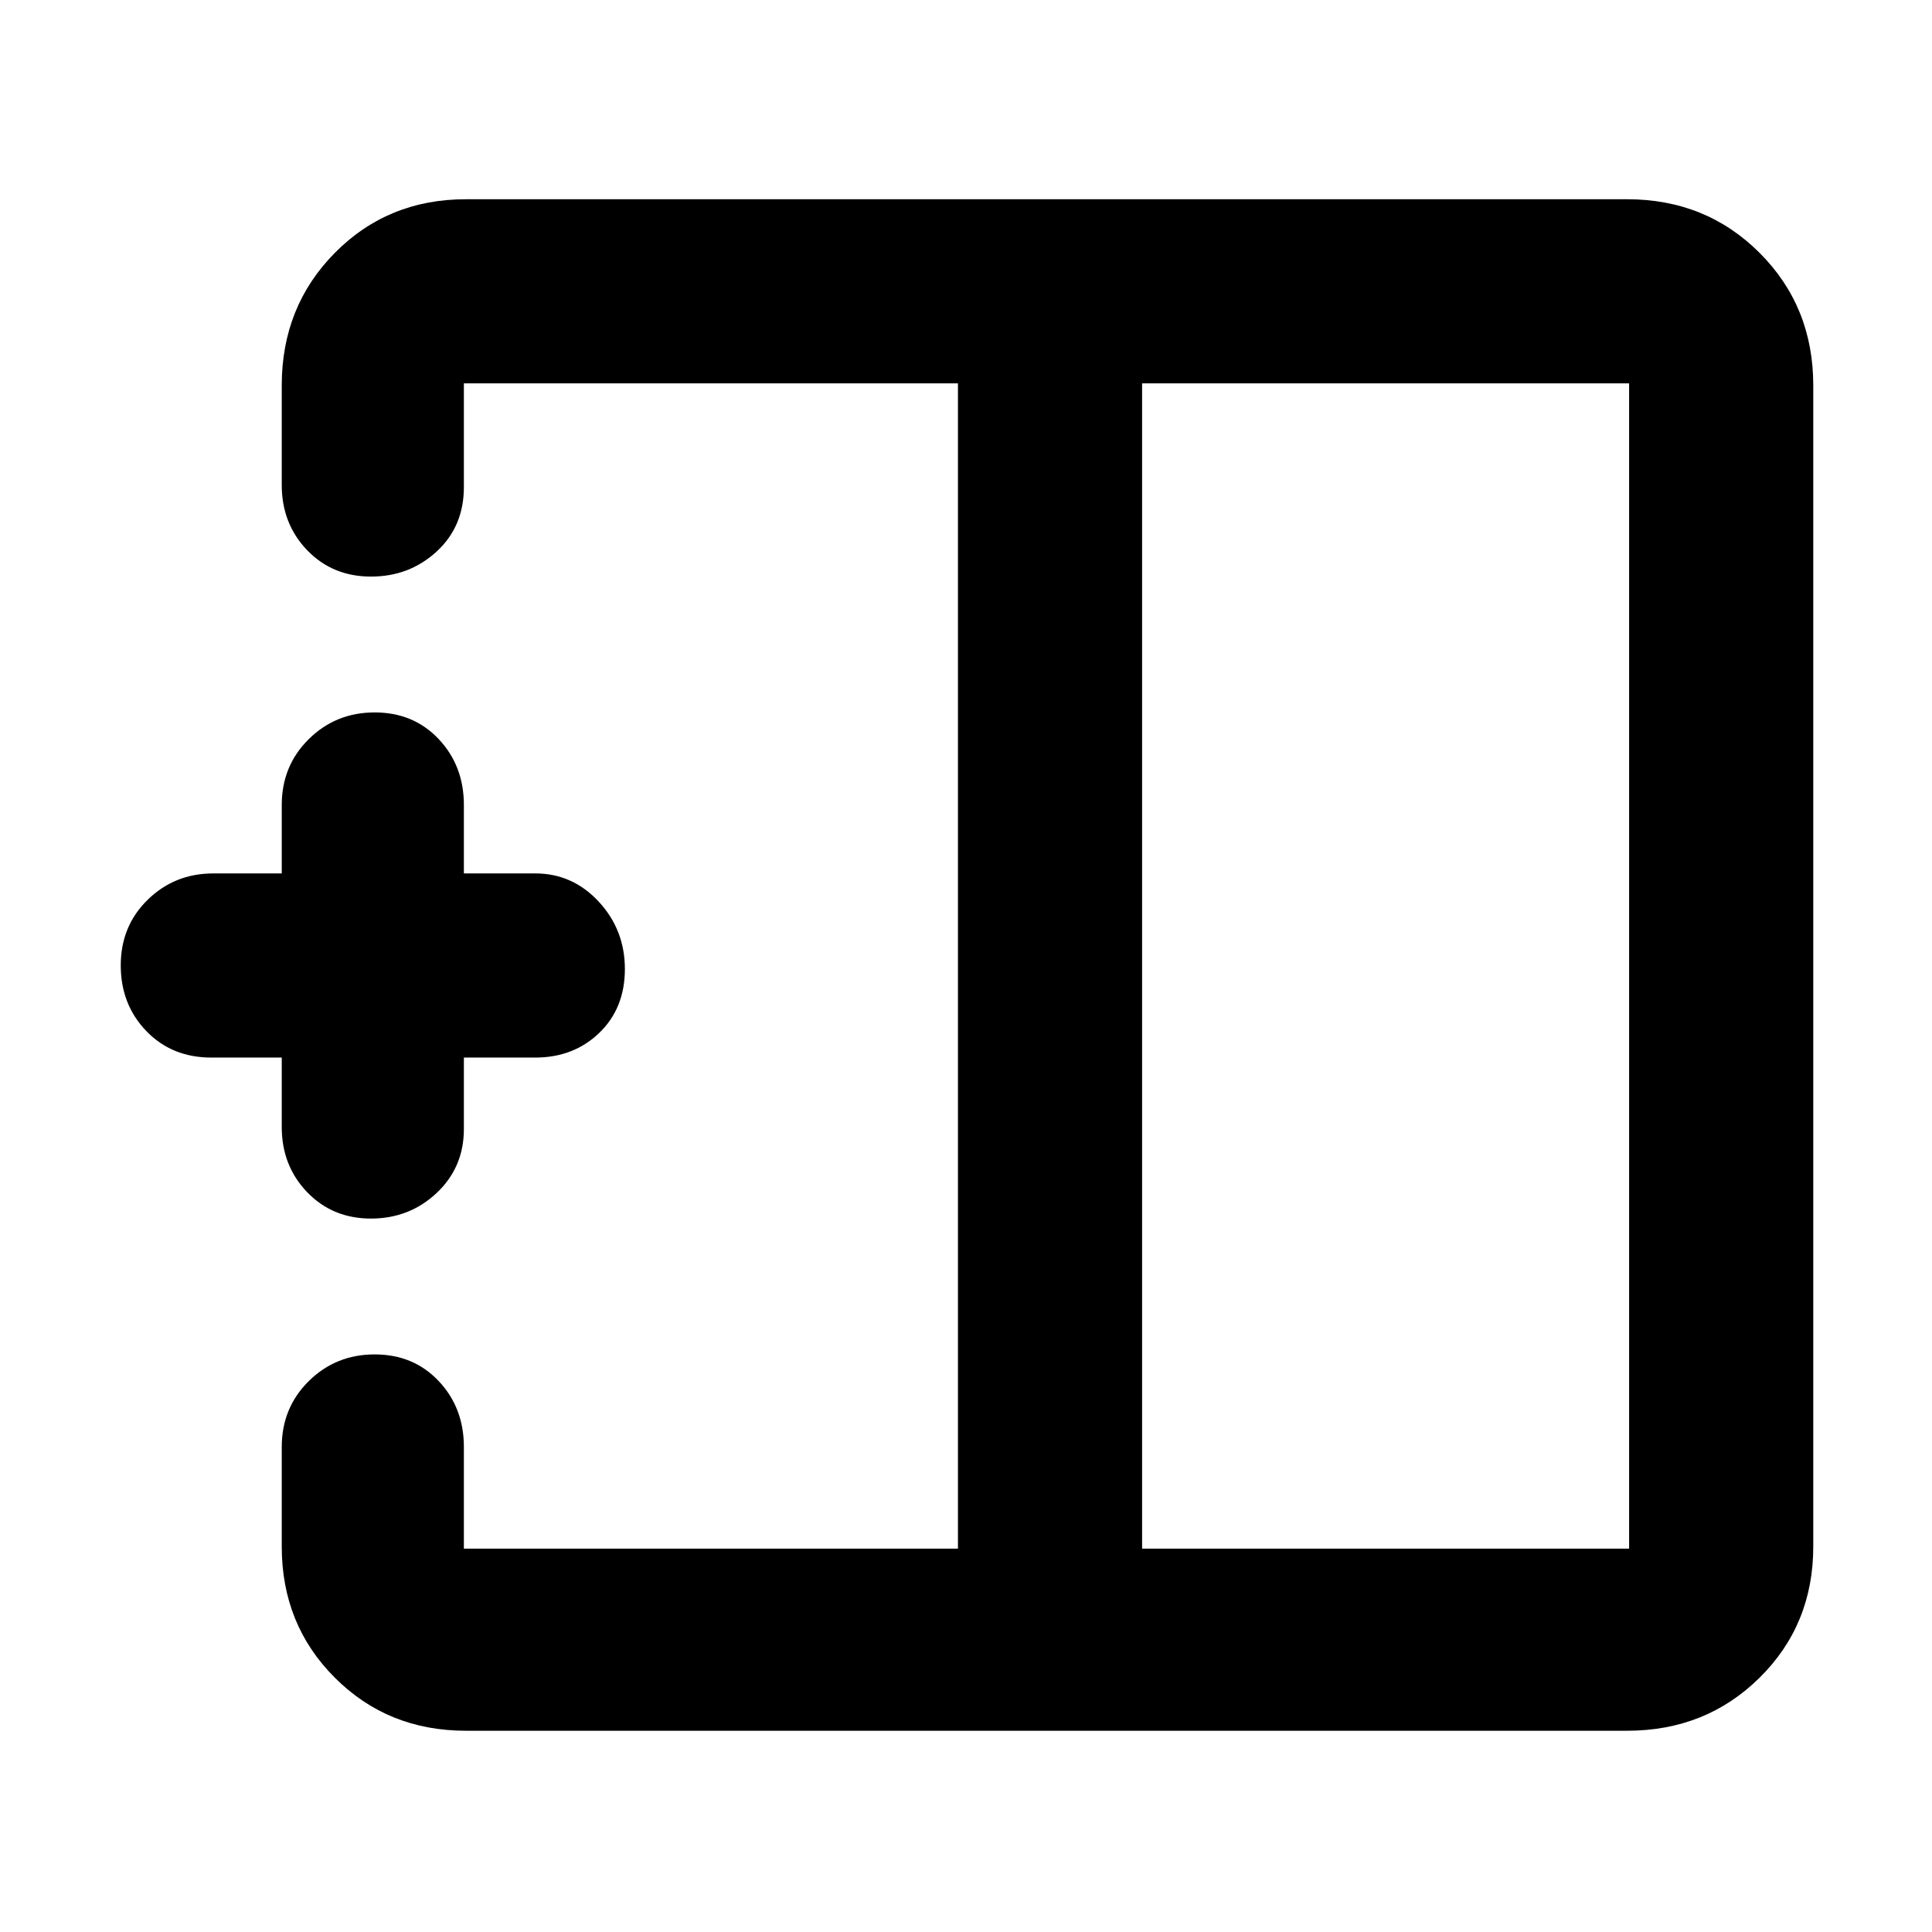 <svg xmlns="http://www.w3.org/2000/svg" height="48" viewBox="0 -960 960 960" width="48"><path d="M567.5-190.5h242v-579h-242v579Zm-336 90.5q-38.77 0-65.13-26.37Q140-152.73 140-191.5V-241q0-19.48 13.43-32.74Q166.85-287 186.17-287T218-273.74q12.5 13.26 12.5 32.74v50.5H476v-579H230.5v51.5q0 19.6-13.53 32.05-13.54 12.45-32.64 12.45t-31.72-13.13Q140-699.75 140-719v-49.5q0-39.18 26.37-65.84Q192.73-861 231.5-861h577q39.18 0 65.84 26.66Q901-807.68 901-768.5v577q0 38.77-26.66 65.13Q847.68-100 808.5-100h-577Zm-47.17-254.5q-19.1 0-31.72-13.13Q140-380.75 140-400v-34.5h-35q-19.6 0-32.3-13.18Q60-460.85 60-480.33q0-19.49 13.38-32.58Q86.75-526 106-526h34v-34q0-19.47 13.43-32.74Q166.85-606 186.17-606T218-592.74q12.5 13.27 12.5 32.74v34H266q18.48 0 31.49 14.01 13.01 14.02 13.01 33.5t-12.74 31.74Q285.02-434.5 266-434.5h-35.5v35.5q0 19.05-13.53 31.78-13.54 12.72-32.64 12.72ZM476-480Zm91.5 0H476h91.5Zm0 0Z"/></svg>